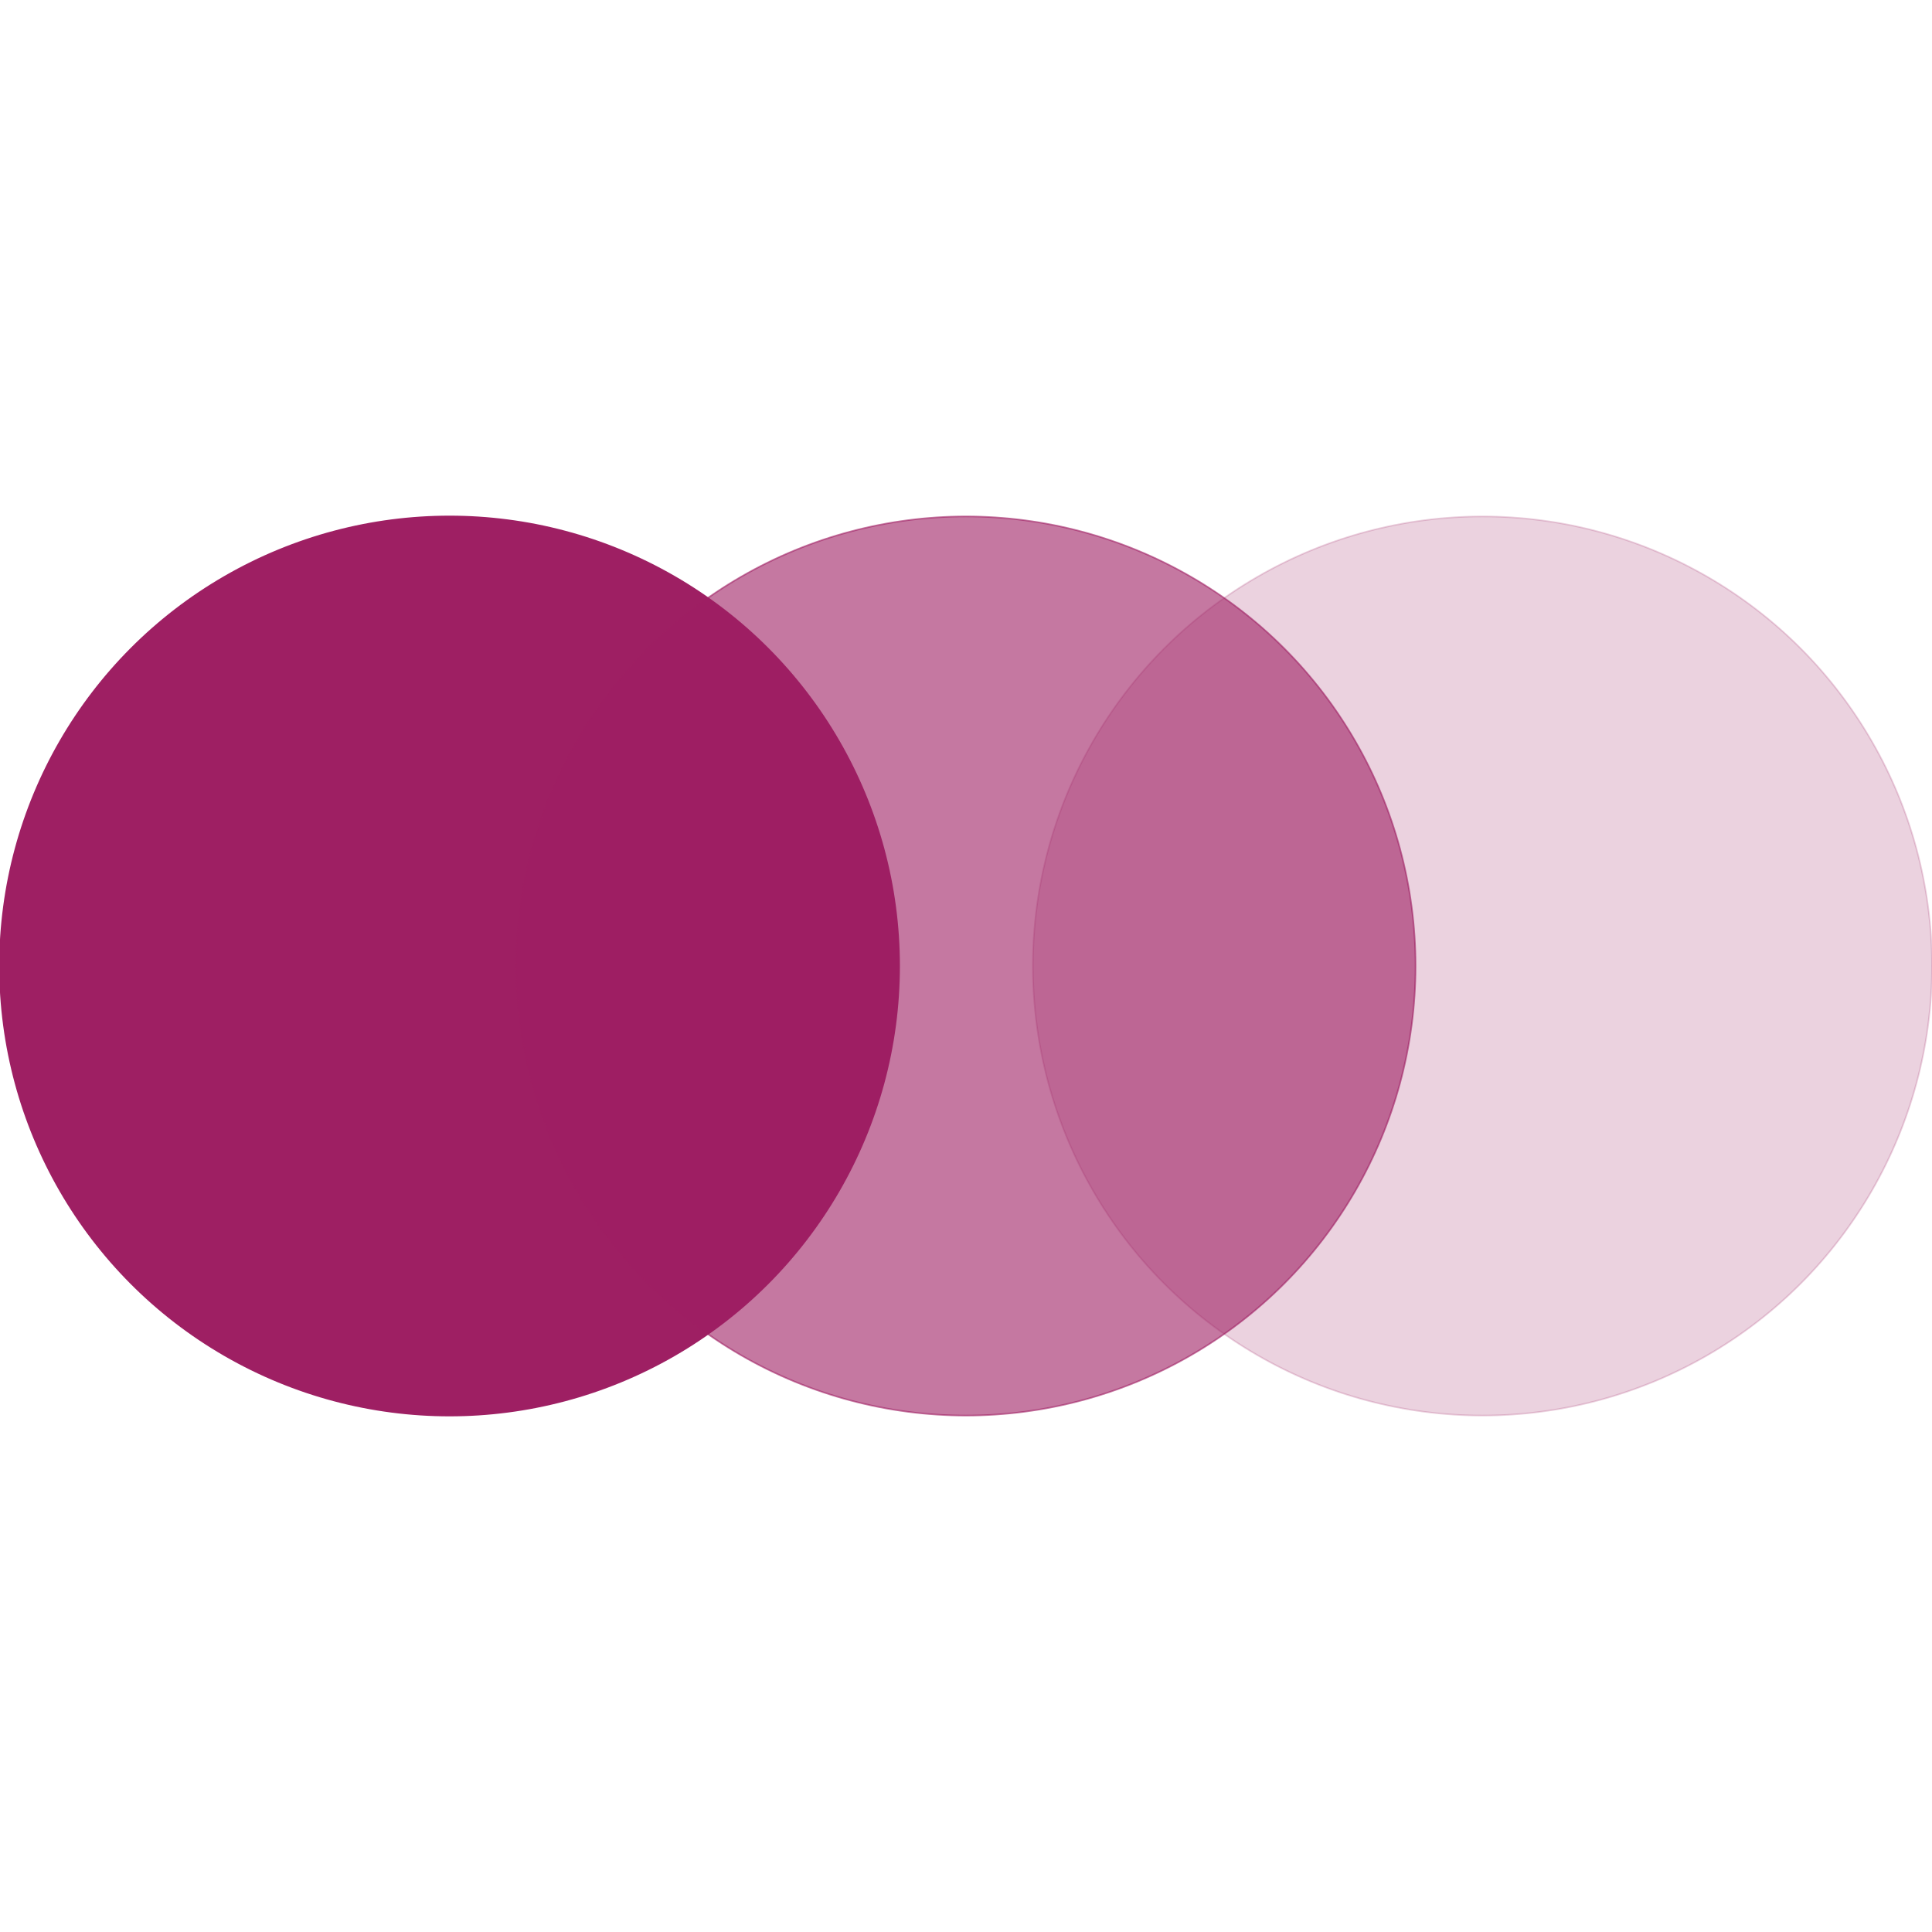 <svg id="Layer_1" data-name="Layer 1" xmlns="http://www.w3.org/2000/svg" viewBox="0 0 576 576"><defs><style>.cls-1,.cls-2,.cls-3{fill:#9e1f63;stroke:#9e1f63;stroke-miterlimit:10;stroke-width:0.47px;}.cls-2{opacity:0.6;}.cls-3{opacity:0.2;}</style></defs><title>motion</title><circle class="cls-1" cx="134.03" cy="288" r="134.03"/><circle class="cls-2" cx="288" cy="288" r="134.03"/><circle class="cls-3" cx="441.97" cy="288" r="134.03"/></svg>
